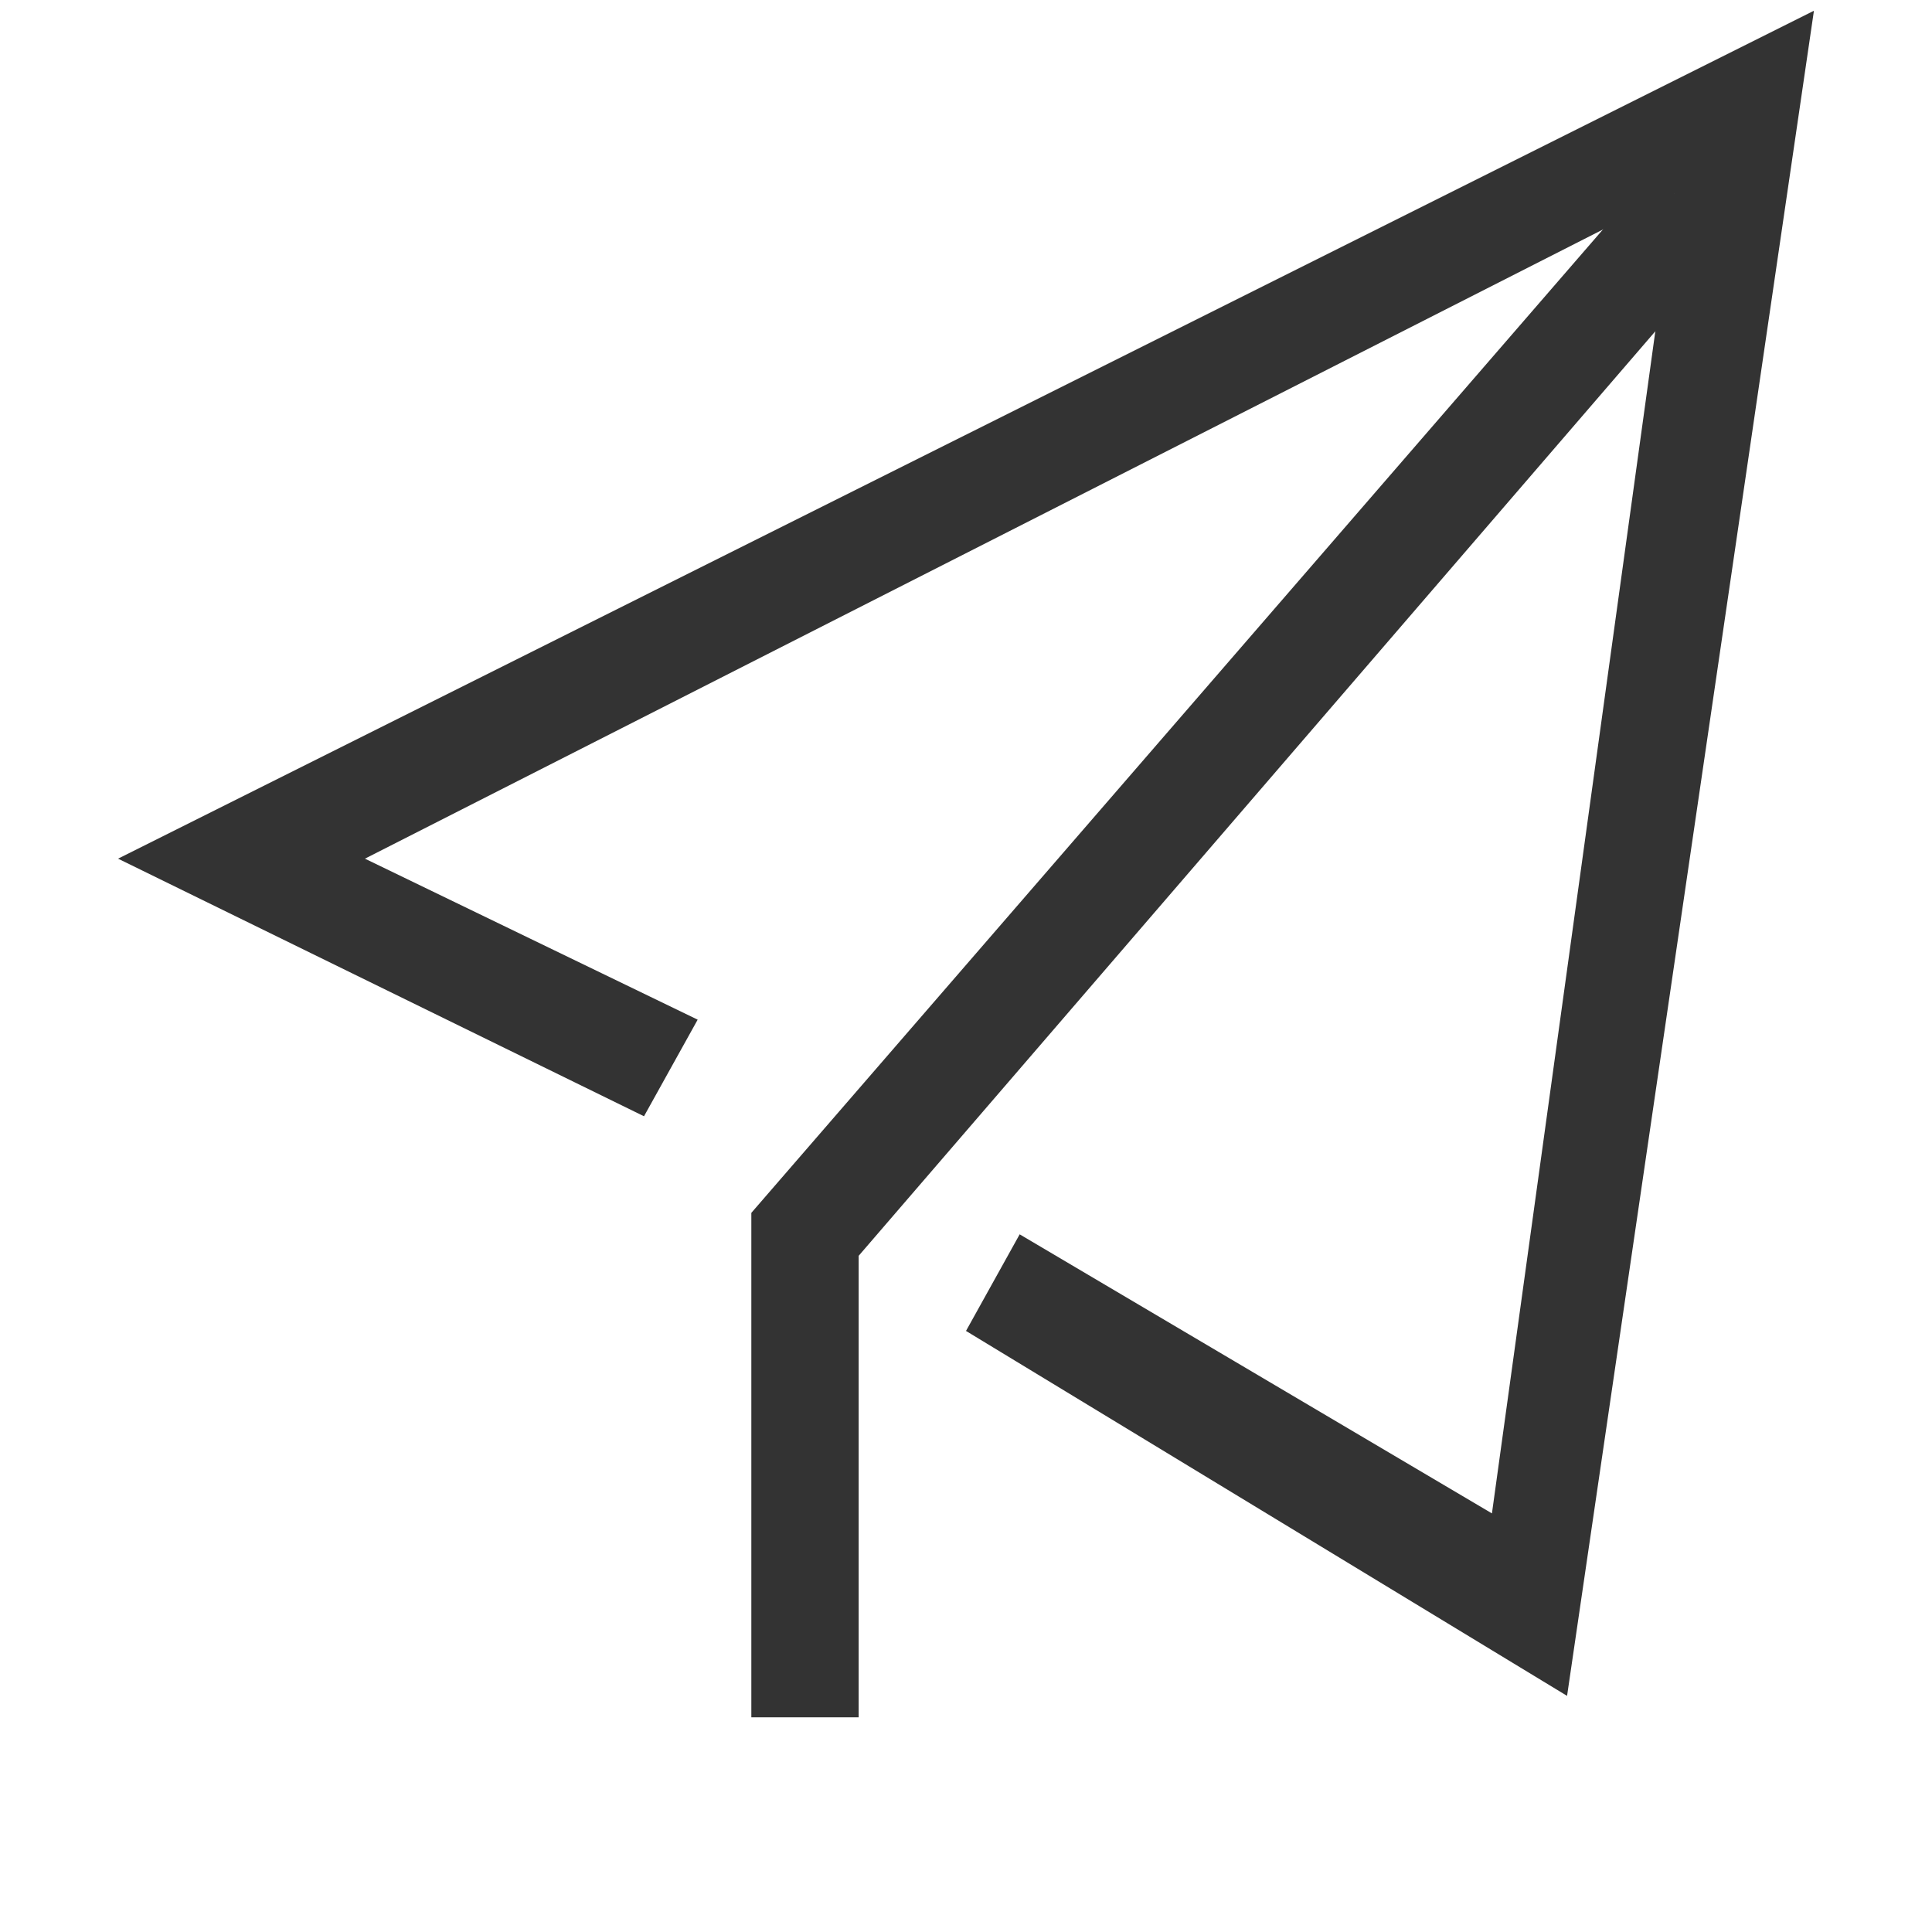 <svg t="1622347502954" class="icon" viewBox="0 0 1024 1024" version="1.1" xmlns="http://www.w3.org/2000/svg" p-id="5944" width="200" height="200"><path d="M915.911 130.844l-39.822-39.822L398.222 642.844V910.222h56.889v-244.622z" fill="#333333" p-id="5945"></path><path d="M887.467 102.4l-96.711 699.733-250.311-147.911-28.444 51.2 318.578 193.422L961.422 5.689 62.578 455.111 341.333 591.644l28.444-51.2L193.422 455.111z" fill="#333333" p-id="5946"></path></svg>